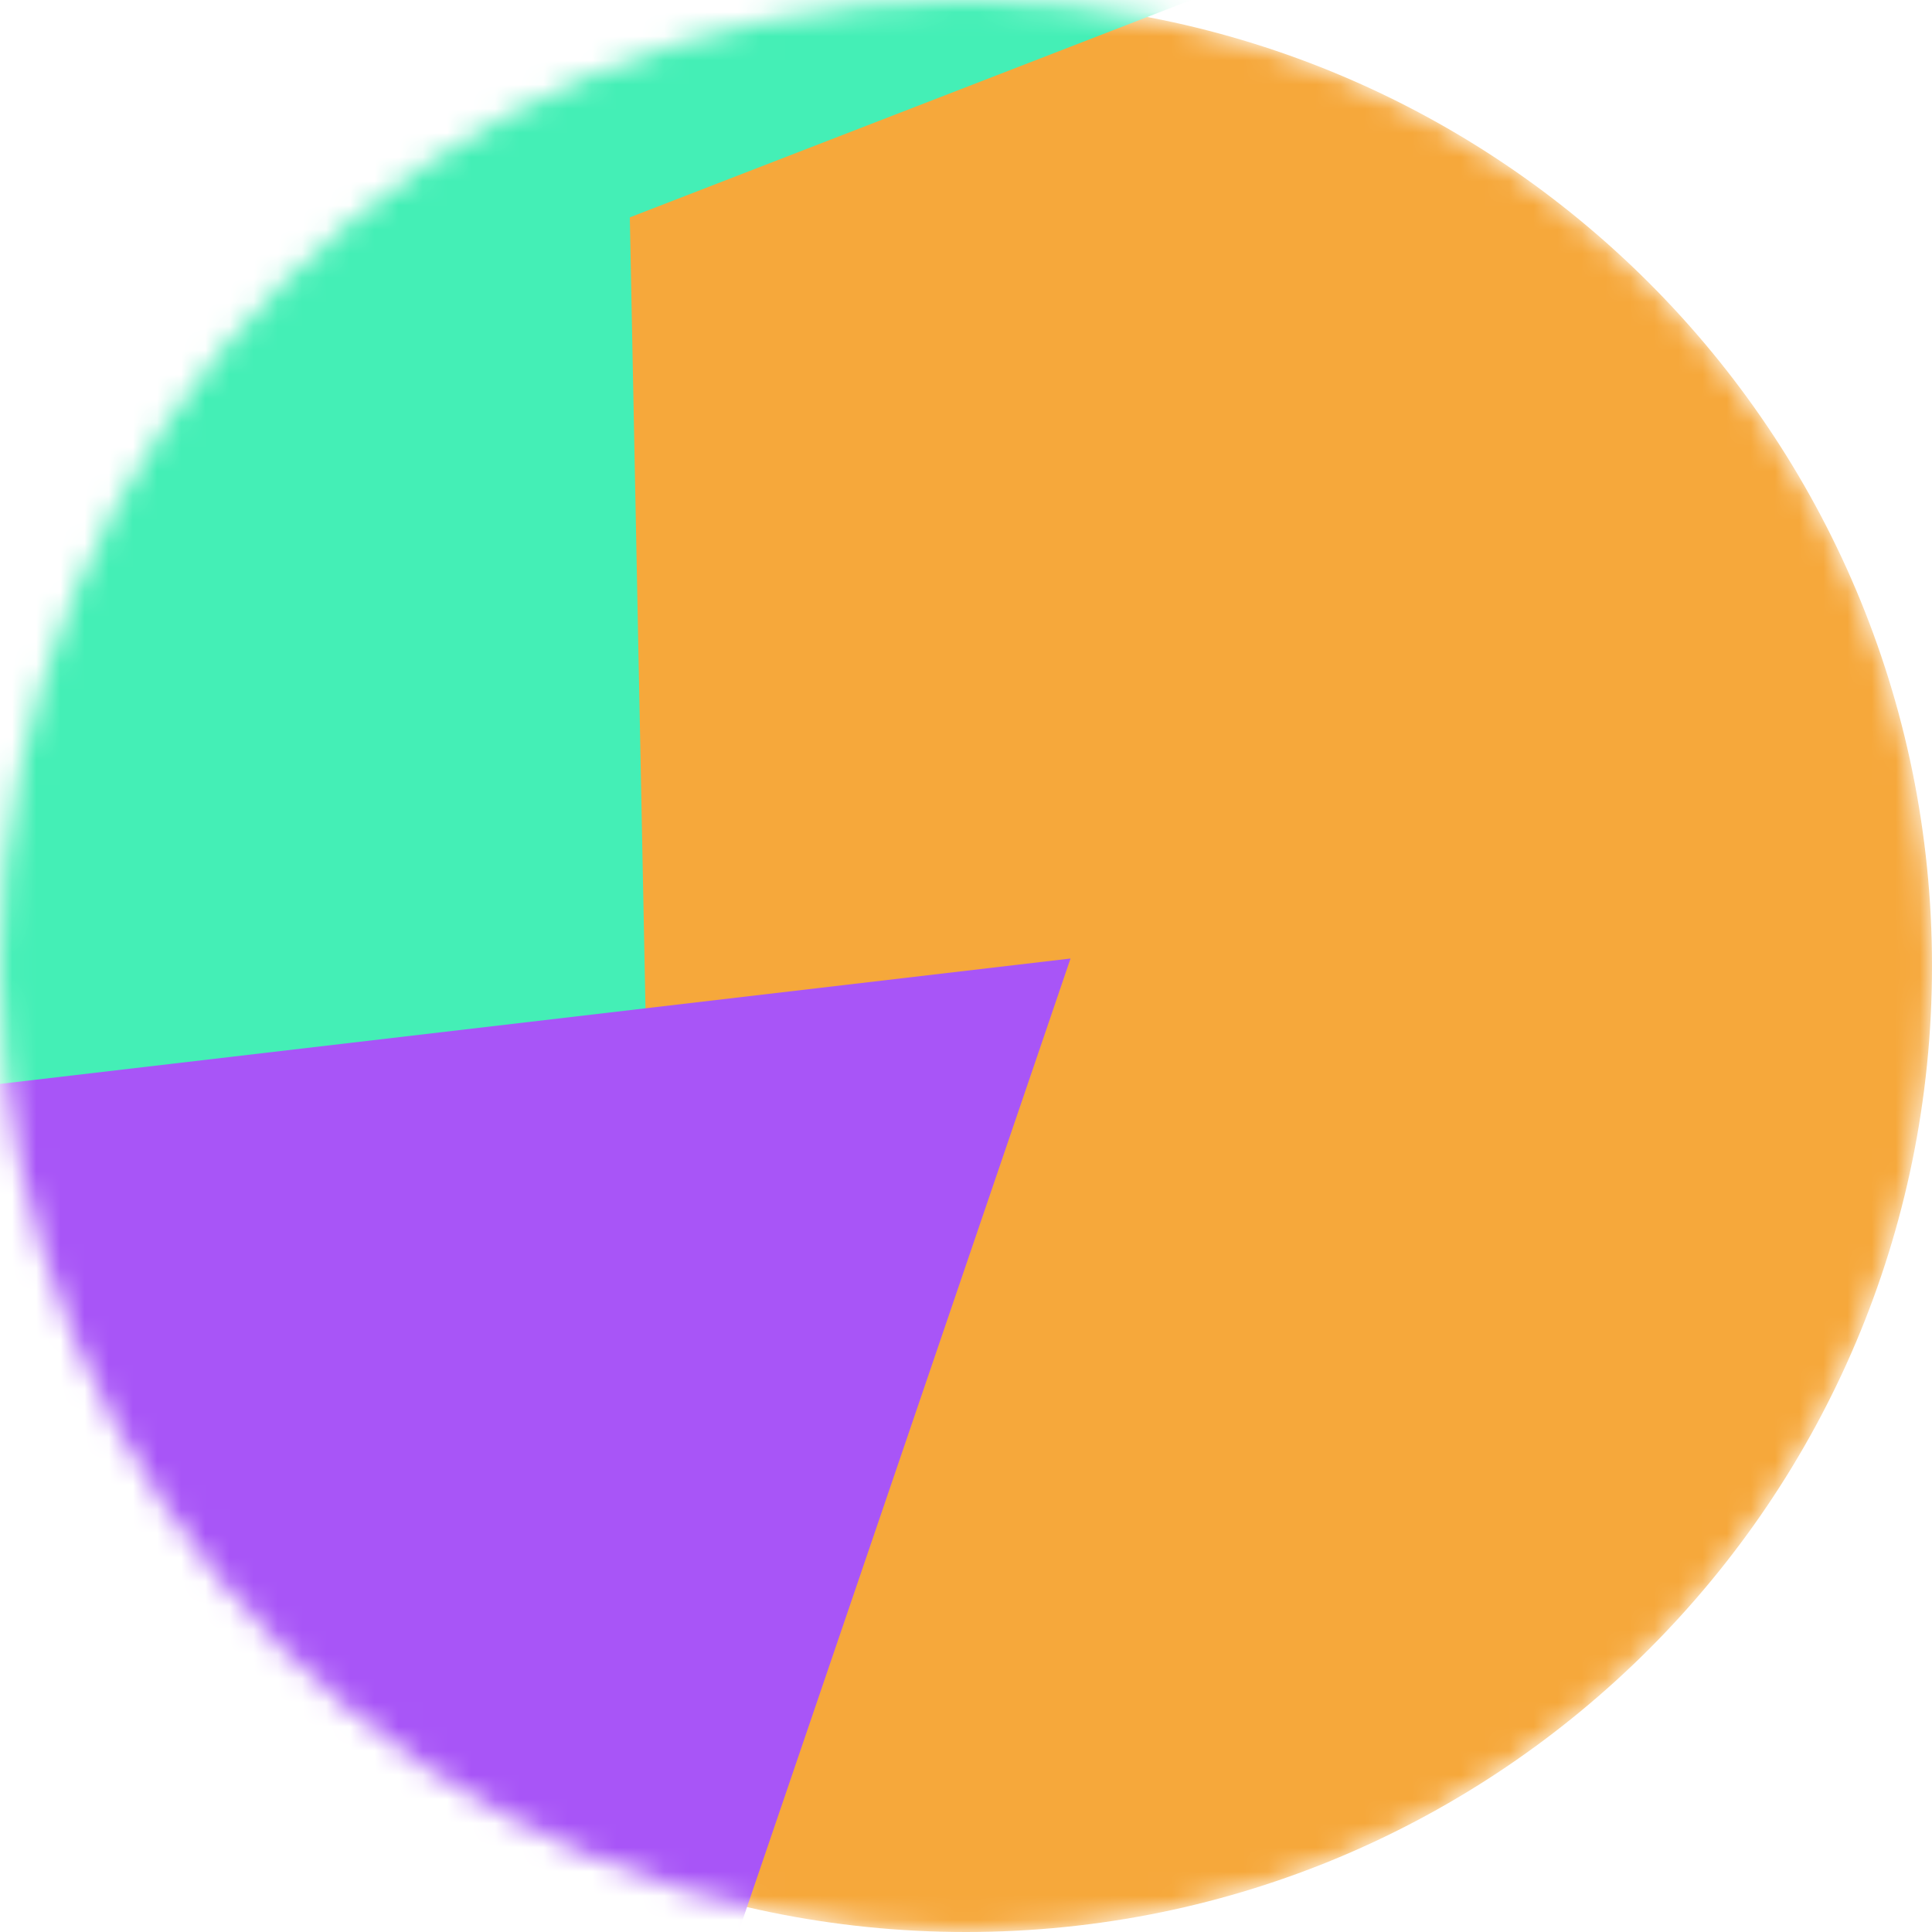 <svg viewBox="0 0 80 80" fill="none" xmlns="http://www.w3.org/2000/svg" >
<mask id="mask__marble" maskUnits="userSpaceOnUse" x="0" y="0" width="80" height="80">
  <path d="M80 40C80 17.909 62.091 0 40 0S0 17.909 0 40s17.909 40 40 40 40-17.909 40-40z" fill="#fff">
  </path>
</mask><g mask="url(#mask__marble)">
  <path d="M80 40C80 17.909 62.091 0 40 0S0 17.909 0 40s17.909 40 40 40 40-17.909 40-40z" fill="#f6a83b"></path>
  <path filter="url(#prefix__filter0_f)" d="M32.414 59.35L50.376 70.5H72.5v-71H33.728L26.5 13.381l19.057 27.08L32.414 59.35z" fill="#44efb6" transform="translate(-2 2) rotate(-146 40 40) scale(1.5)"></path>
  <path filter="url(#prefix__filter0_f)" style="mix-blend-mode: overlay;" d="M22.216 24L0 46.75l14.108 38.129L78 86l-3.081-59.276-22.378 4.005 12.972 20.186-23.35 27.395L22.215 24z" fill="#a855f7" transform="translate(7 7) rotate(39 40 40) scale(1.5)"></path>
  </g>
  <defs>
    <filter id="prefix__filter0_f" filterUnits="userSpaceOnUse" color-interpolation-filters="sRGB">
      <feFlood flood-opacity="0" result="BackgroundImageFix"></feFlood>
      <feBlend in="SourceGraphic" in2="BackgroundImageFix" result="shape">
        </feBlend>
        <feGaussianBlur stdDeviation="7" result="effect1_foregroundBlur">
    </feGaussianBlur>
  </filter>
</defs>
</svg>
